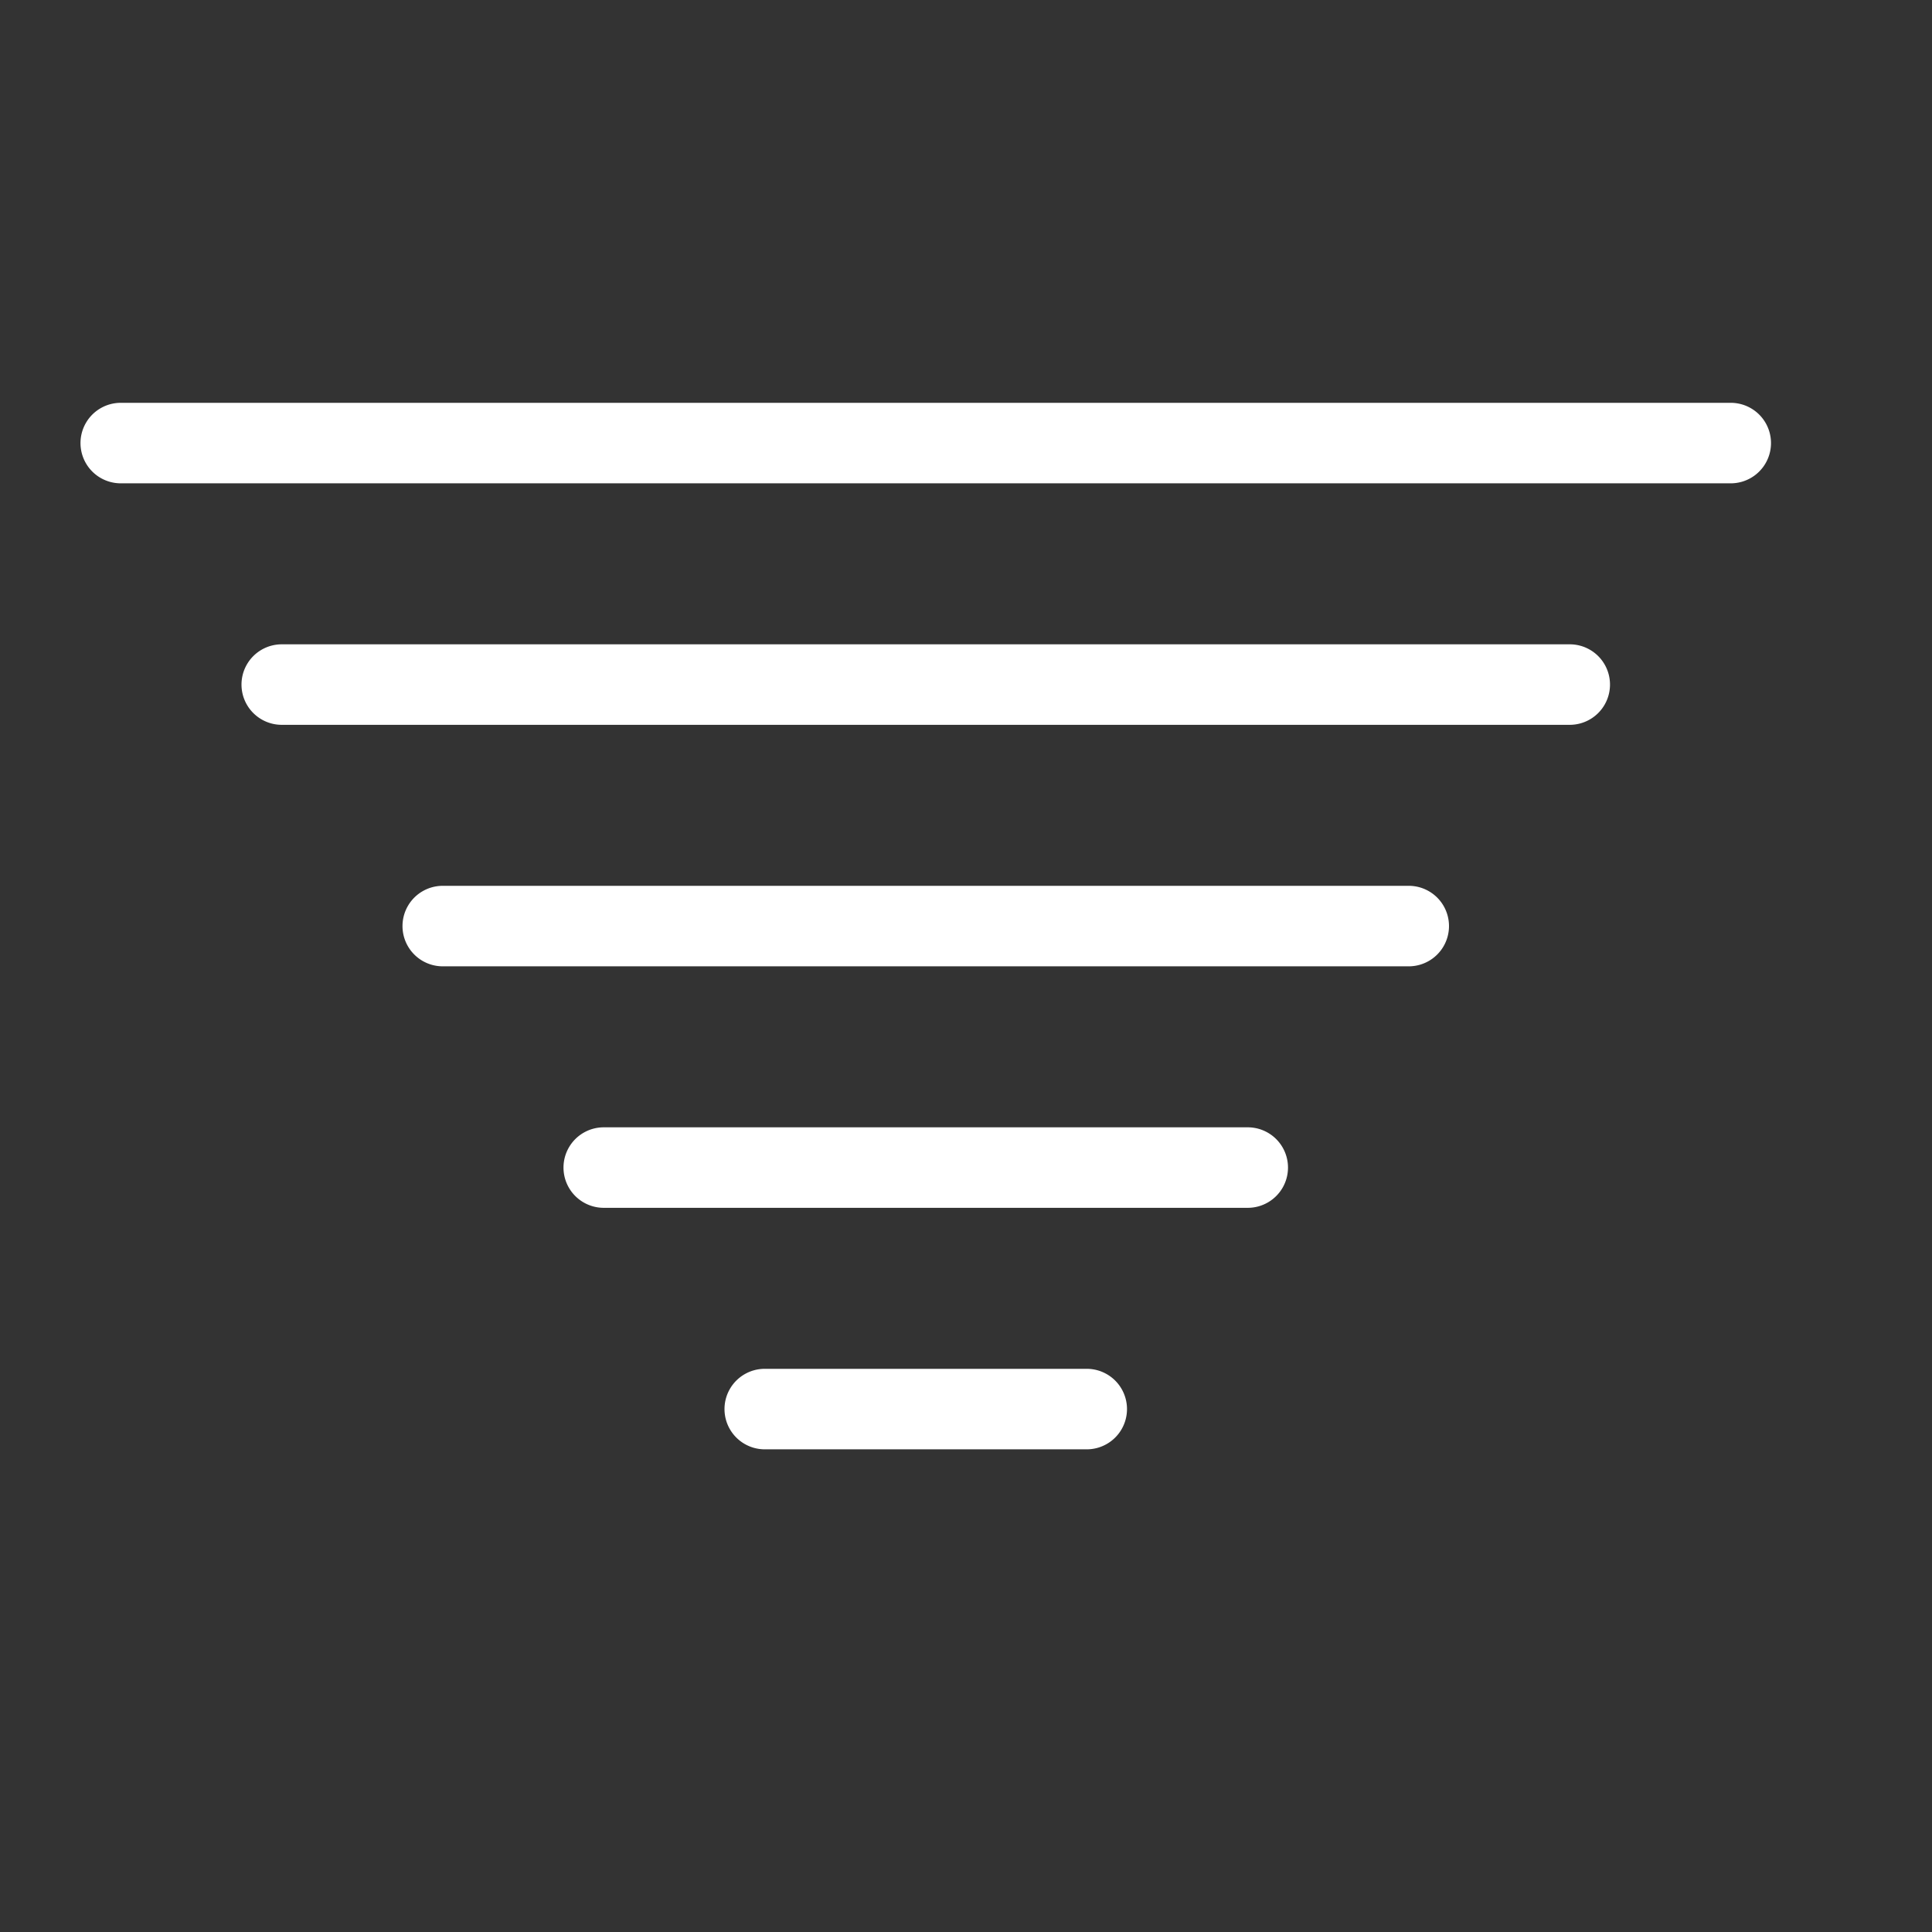 <svg xmlns="http://www.w3.org/2000/svg" version="1.1" xmlns:xlink="http://www.w3.org/1999/xlink" width="512" height="512" x="0" y="0" viewBox="0 0 24 24" style="enable-background:new 0 0 512 512" xml:space="preserve" class=""><rect x="0" y="0" width="24" height="24" fill="#333333" stroke="none"/><g><path fill="#ffffff" fill-rule="evenodd" d="M21.5 6.004h-20a.5.5 0 0 1 0-1h20a.5.5 0 0 1 0 1m-2 3h-16a.5.5 0 0 1 0-1h16a.5.5 0 0 1 0 1m-2 3h-12a.5.5 0 0 1 0-1h12a.5.5 0 0 1 0 1m-2 3h-8a.5.5 0 0 1 0-1h8a.5.5 0 0 1 0 1m-2 3h-4a.5.5 0 0 1 0-1h4a.5.5 0 0 1 0 1" opacity="1" data-original="#000000" class=""></path></g></svg>